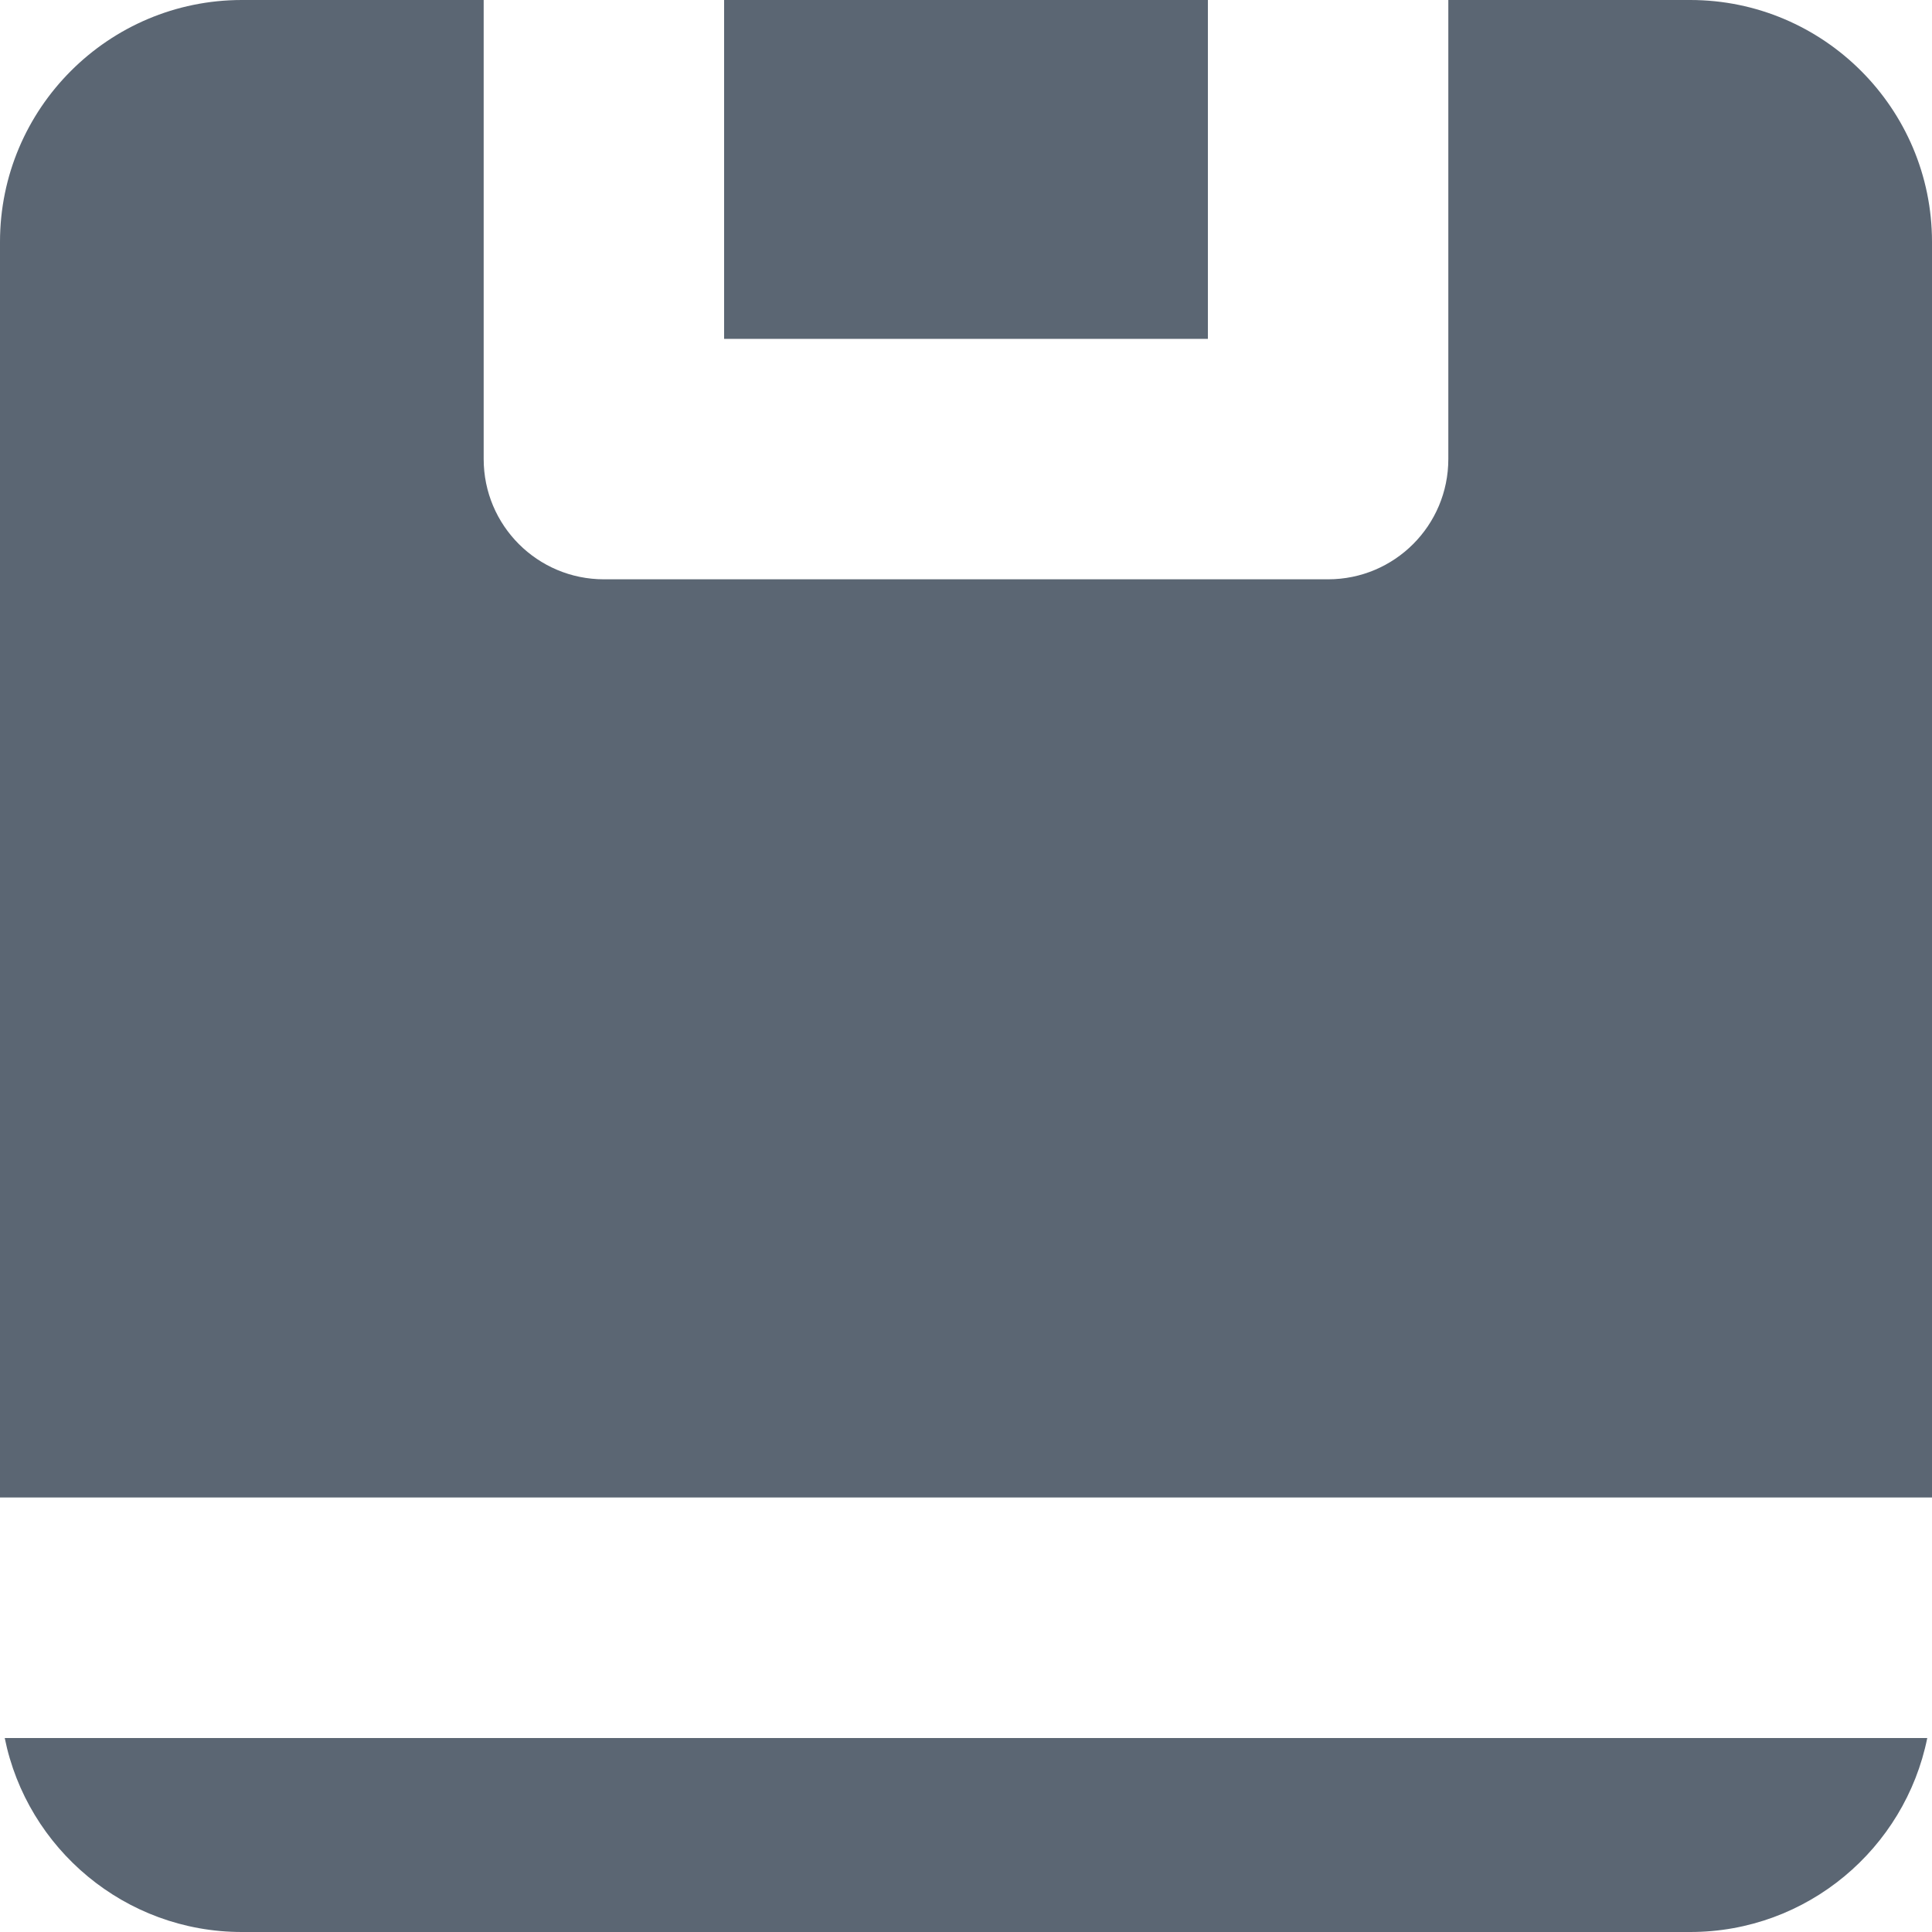 <svg width="20" height="20" viewBox="0 0 20 20" fill="none" xmlns="http://www.w3.org/2000/svg">
<path d="M7.496 0H12.504V3.508H7.496V0Z" fill="#5B6673"/>
<path d="M19.951 17.992H0.049C0.28 19.136 1.293 20 2.504 20H17.497C18.708 20 19.72 19.136 19.951 17.992Z" fill="#5B6673"/>
<path d="M20 2.504C20 1.123 18.877 0 17.497 0H14.993V4.752C14.993 5.44 14.436 5.997 13.748 5.997H6.252C5.564 5.997 5.007 5.44 5.007 4.752V0H2.504C1.123 0 0 1.123 0 2.504V15.502H20V2.504Z" fill="#5B6673"/>
</svg>

